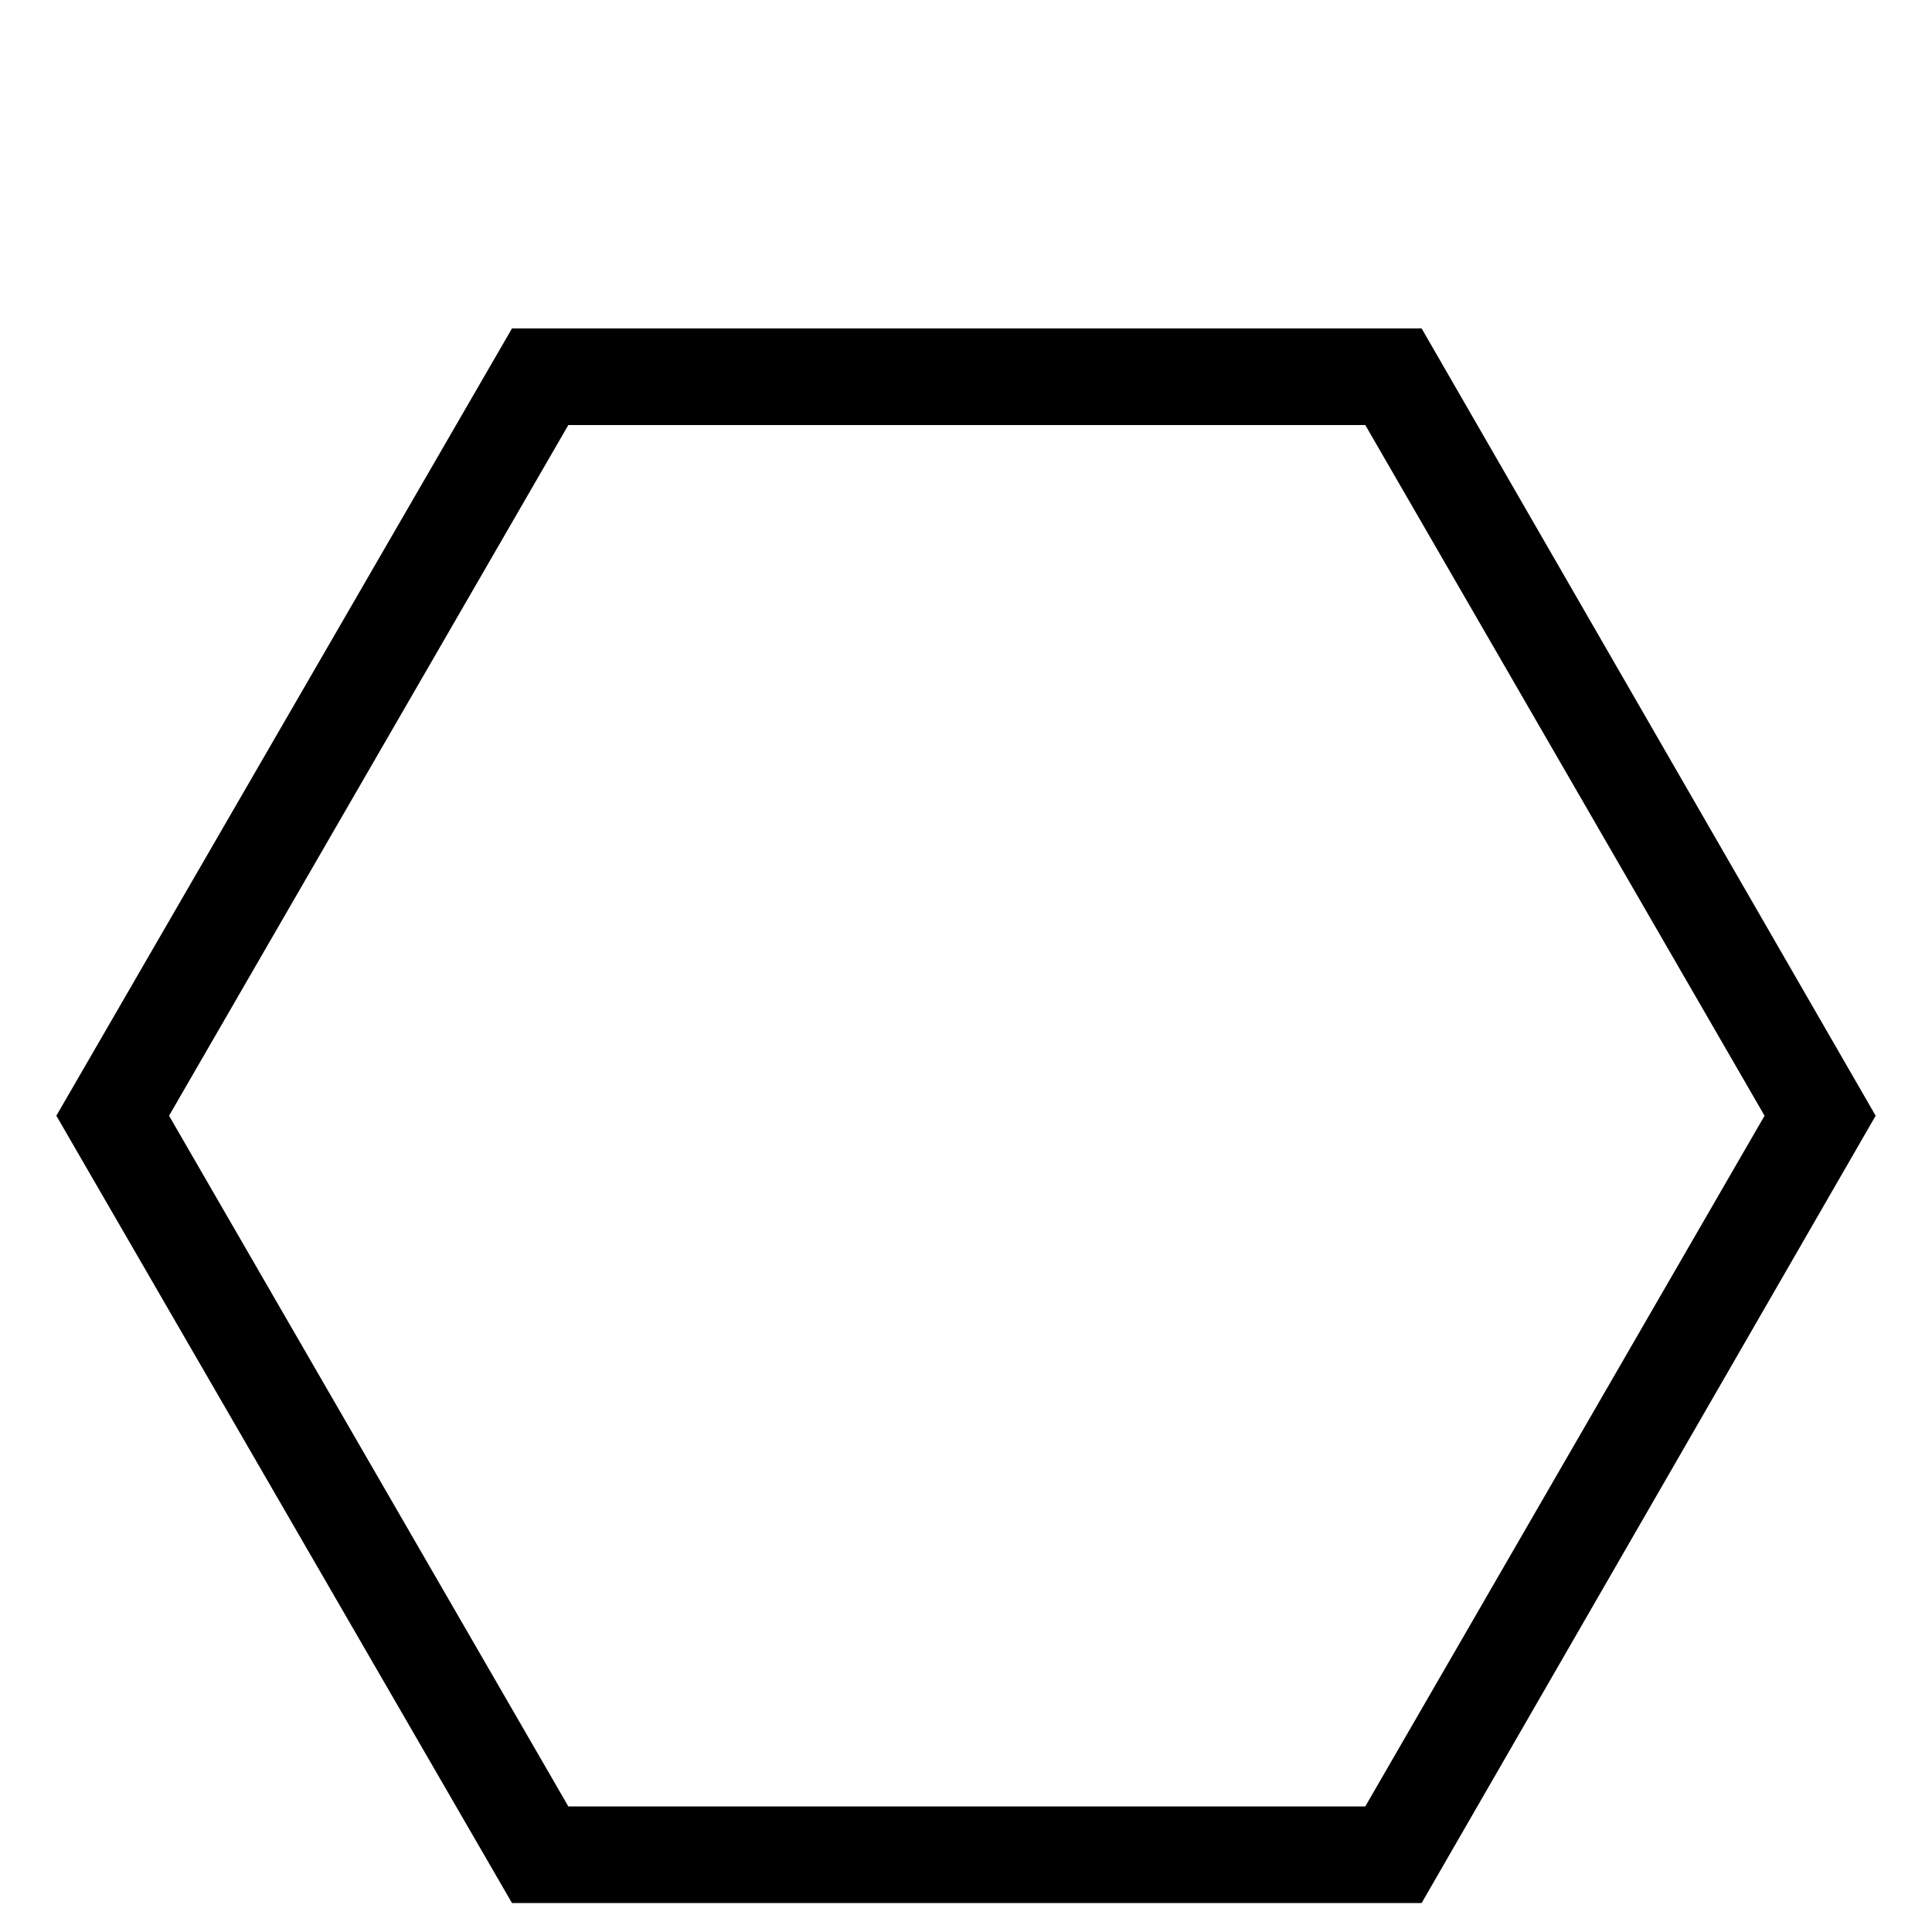 <?xml version="1.0" encoding="utf-8"?>
<!DOCTYPE svg PUBLIC "-//W3C//DTD SVG 1.0//EN" "http://www.w3.org/TR/2001/REC-SVG-20010904/DTD/svg10.dtd">
<svg version="1.0" 
	id="glyph_C" 
	xmlns="http://www.w3.org/2000/svg" 
	xmlns:xlink="http://www.w3.org/1999/xlink"
	x="0px"
	y="0px"
	width="120px" 
	height="120px">
<g id="C">
<path style="fill:#000000;stroke-width:0px" d="M116.5 69.3 C109.45 57.075 95.35 32.625 88.3 20.4 C74.175 20.4 45.925 20.4 31.8 20.4 C24.725 32.625 10.575 57.075 3.5 69.3 C10.575 81.525 24.725 105.975 31.8 118.2 C45.925 118.2 74.175 118.2 88.3 118.2 C95.35 105.975 109.45 81.525 116.5 69.3 zM109.6 69.3 C103.4 80.025 91 101.475 84.8 112.2 C72.425 112.2 47.675 112.2 35.3 112.2 C29.1 101.475 16.7 80.025 10.5 69.3 C16.7 58.575 29.1 37.125 35.3 26.4 C47.675 26.4 72.425 26.4 84.8 26.4 C91 37.125 103.4 58.575 109.6 69.3 z" id="path_C_0" />
</g>
</svg>